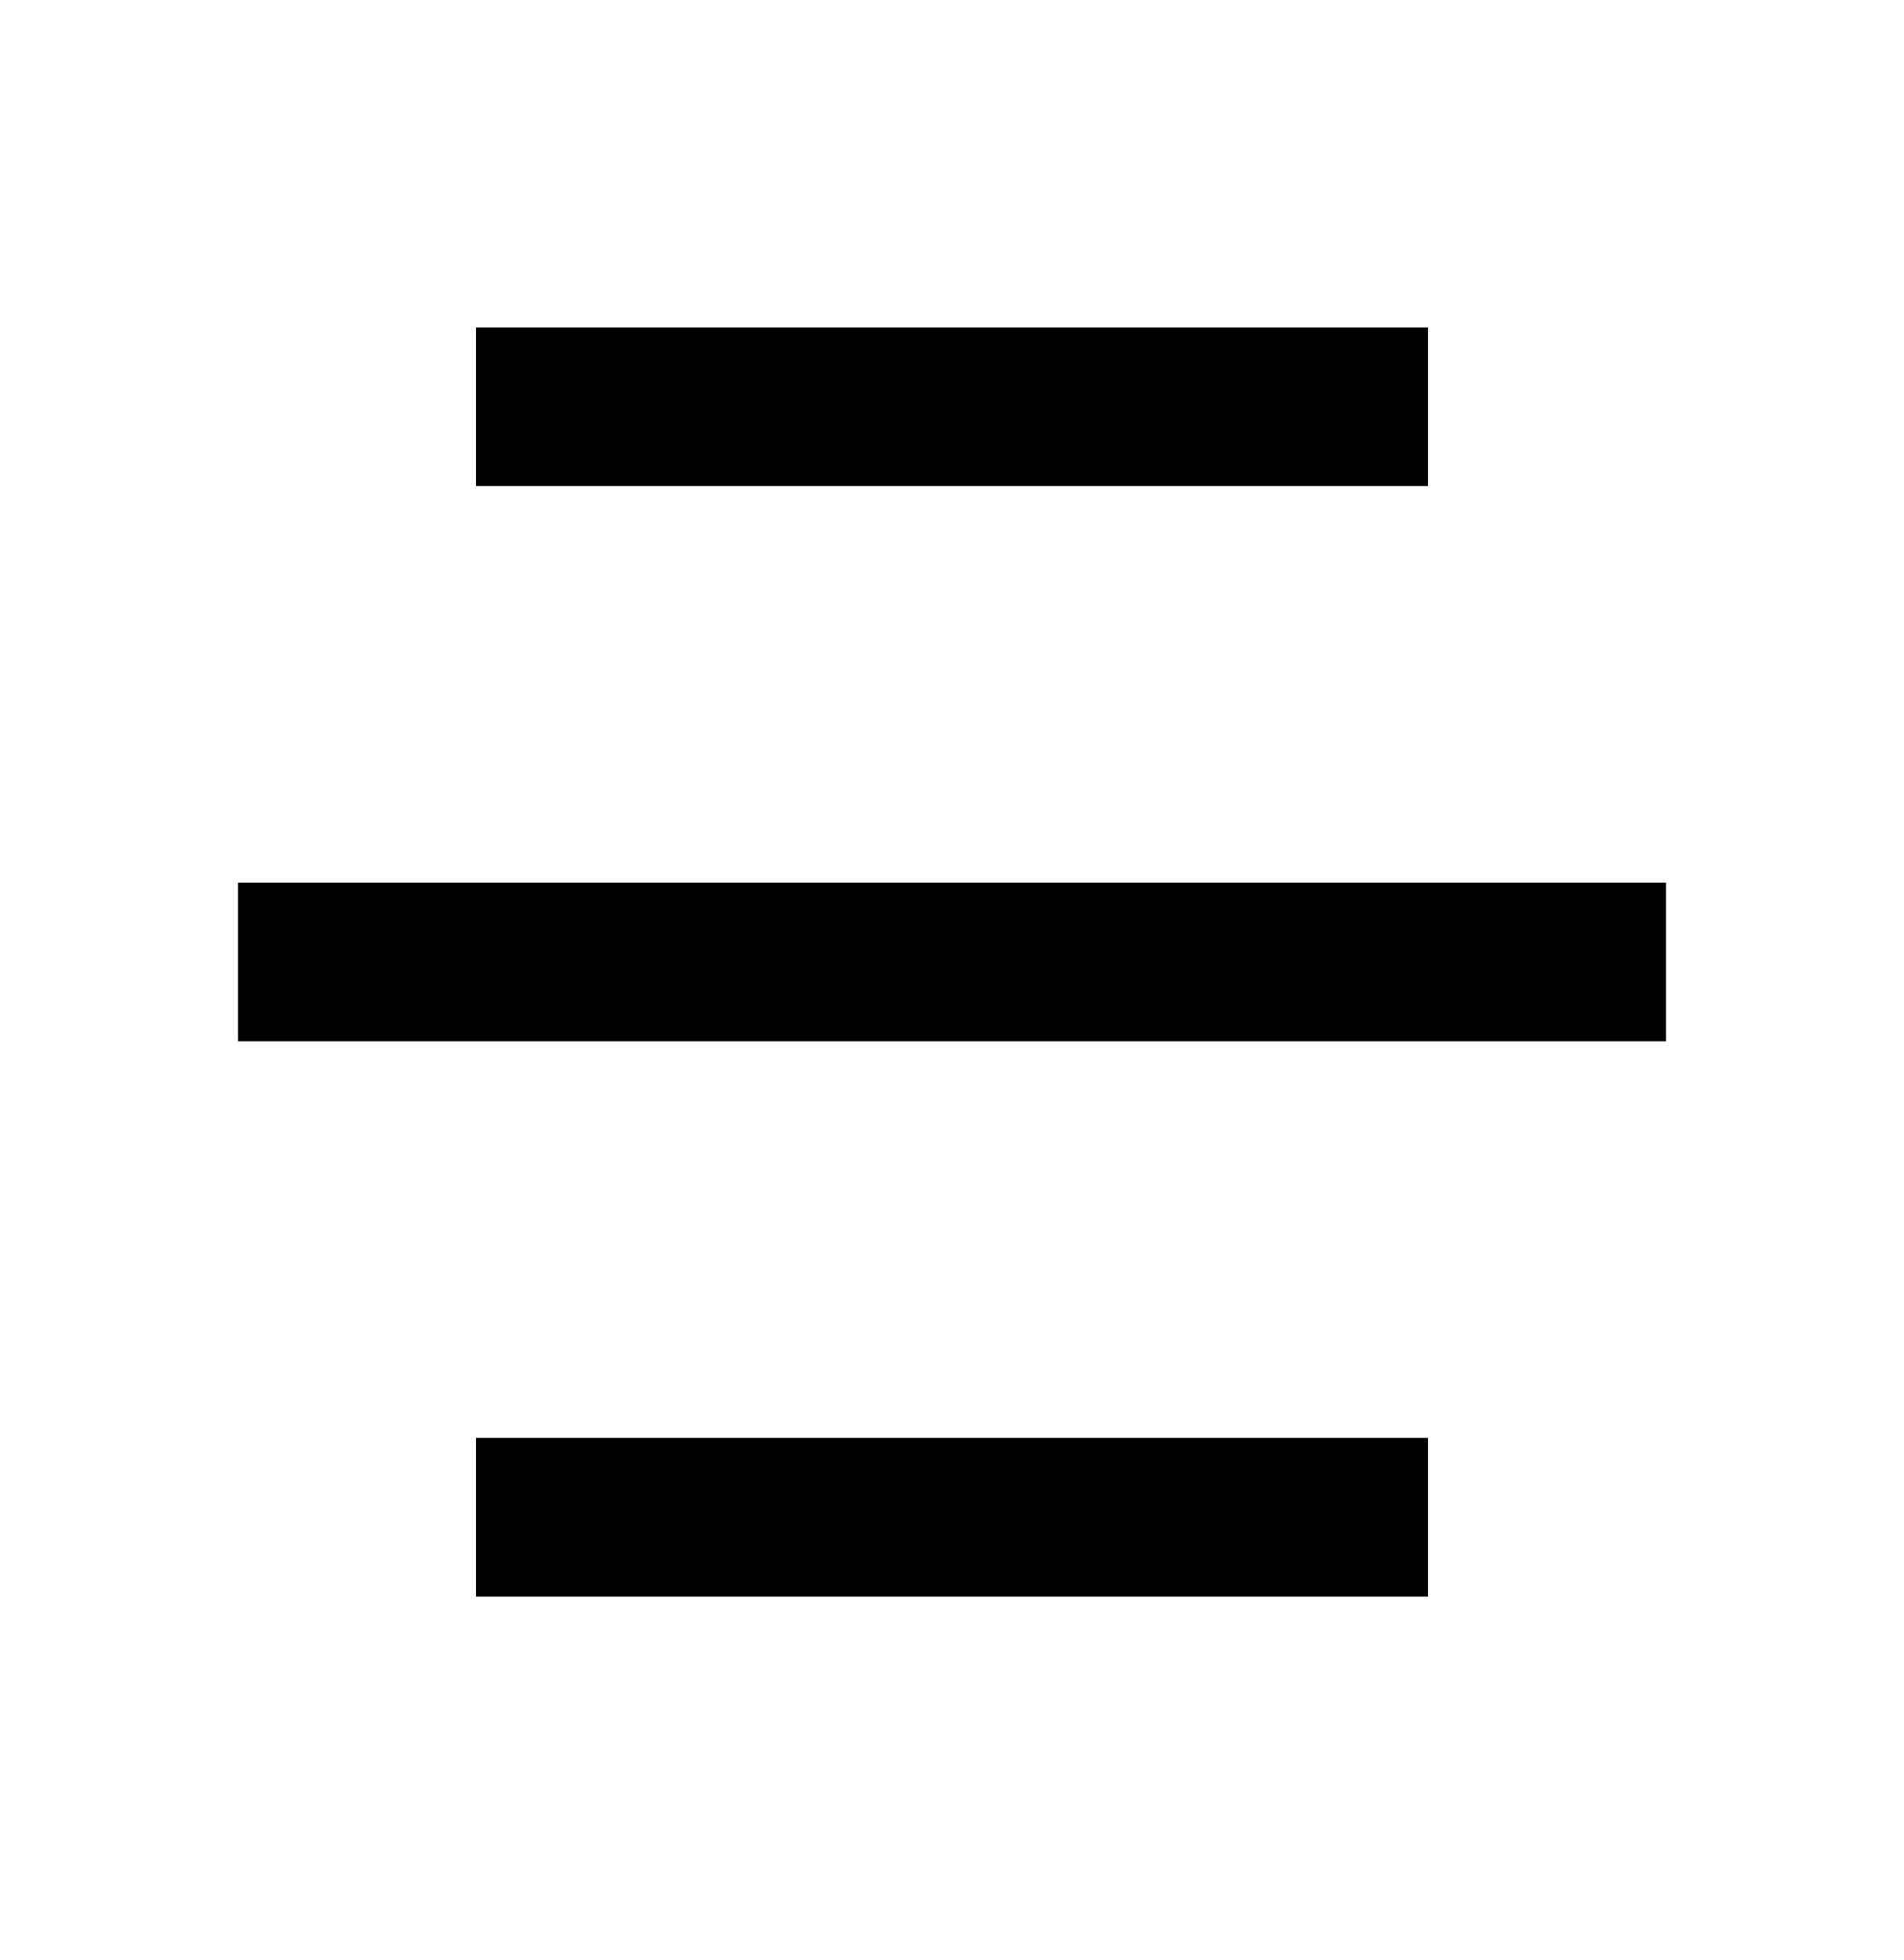 <svg width="34" height="35" viewBox="0 0 34 35" fill="none" xmlns="http://www.w3.org/2000/svg">
<g id="ri:menu-5-fill">
<path id="Vector" d="M25.5 25.681V28.515H8.5V25.681H25.5ZM29.75 15.765V18.598H4.25V15.765H29.75ZM25.5 5.848V8.681H8.5V5.848H25.5Z" fill="black"/>
</g>
</svg>

